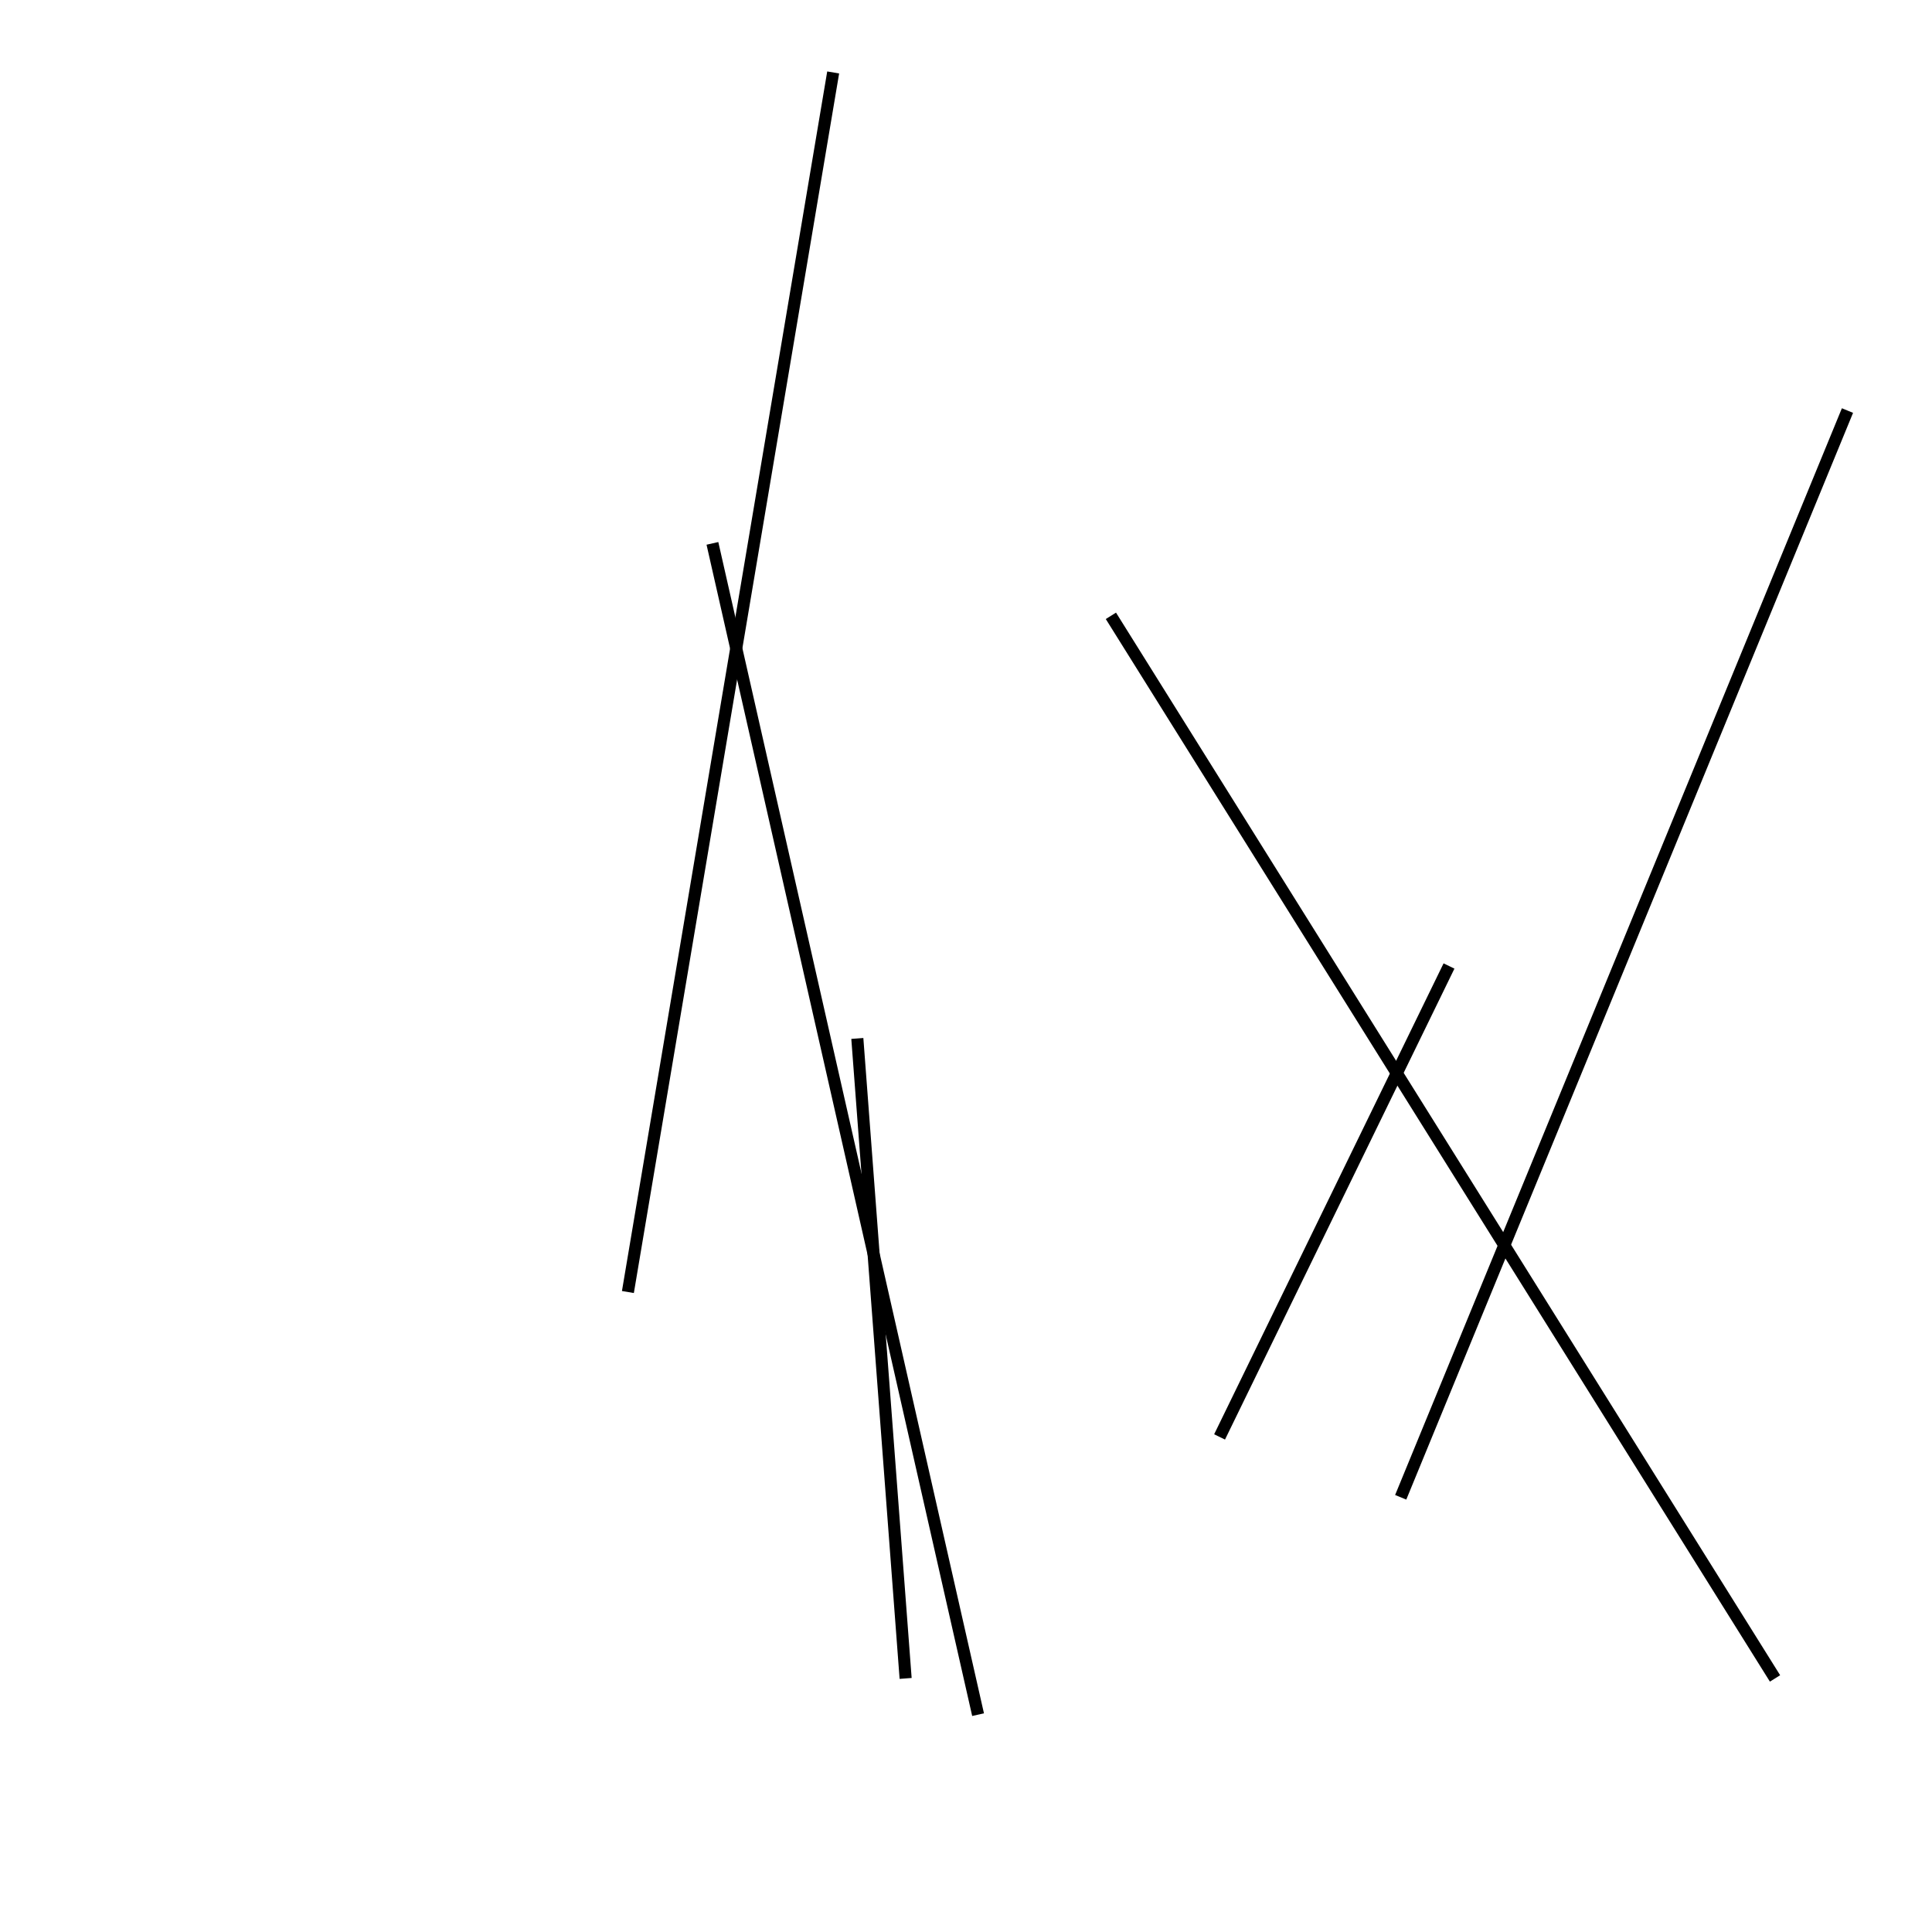 <?xml version="1.0" encoding="utf-8" ?>
<svg baseProfile="full" height="160" version="1.1" width="160" xmlns="http://www.w3.org/2000/svg" xmlns:ev="http://www.w3.org/2001/xml-events" xmlns:xlink="http://www.w3.org/1999/xlink"><defs /><line stroke="black" stroke-width="1" x1="71" x2="75" y1="86" y2="139" /><line stroke="black" stroke-width="1" x1="52" x2="69" y1="107" y2="6" /><line stroke="black" stroke-width="1" x1="81" x2="59" y1="142" y2="45" /><line stroke="black" stroke-width="1" x1="92" x2="147" y1="51" y2="139" /><line stroke="black" stroke-width="1" x1="153" x2="116" y1="34" y2="124" /><line stroke="black" stroke-width="1" x1="120" x2="101" y1="80" y2="119" /></svg>